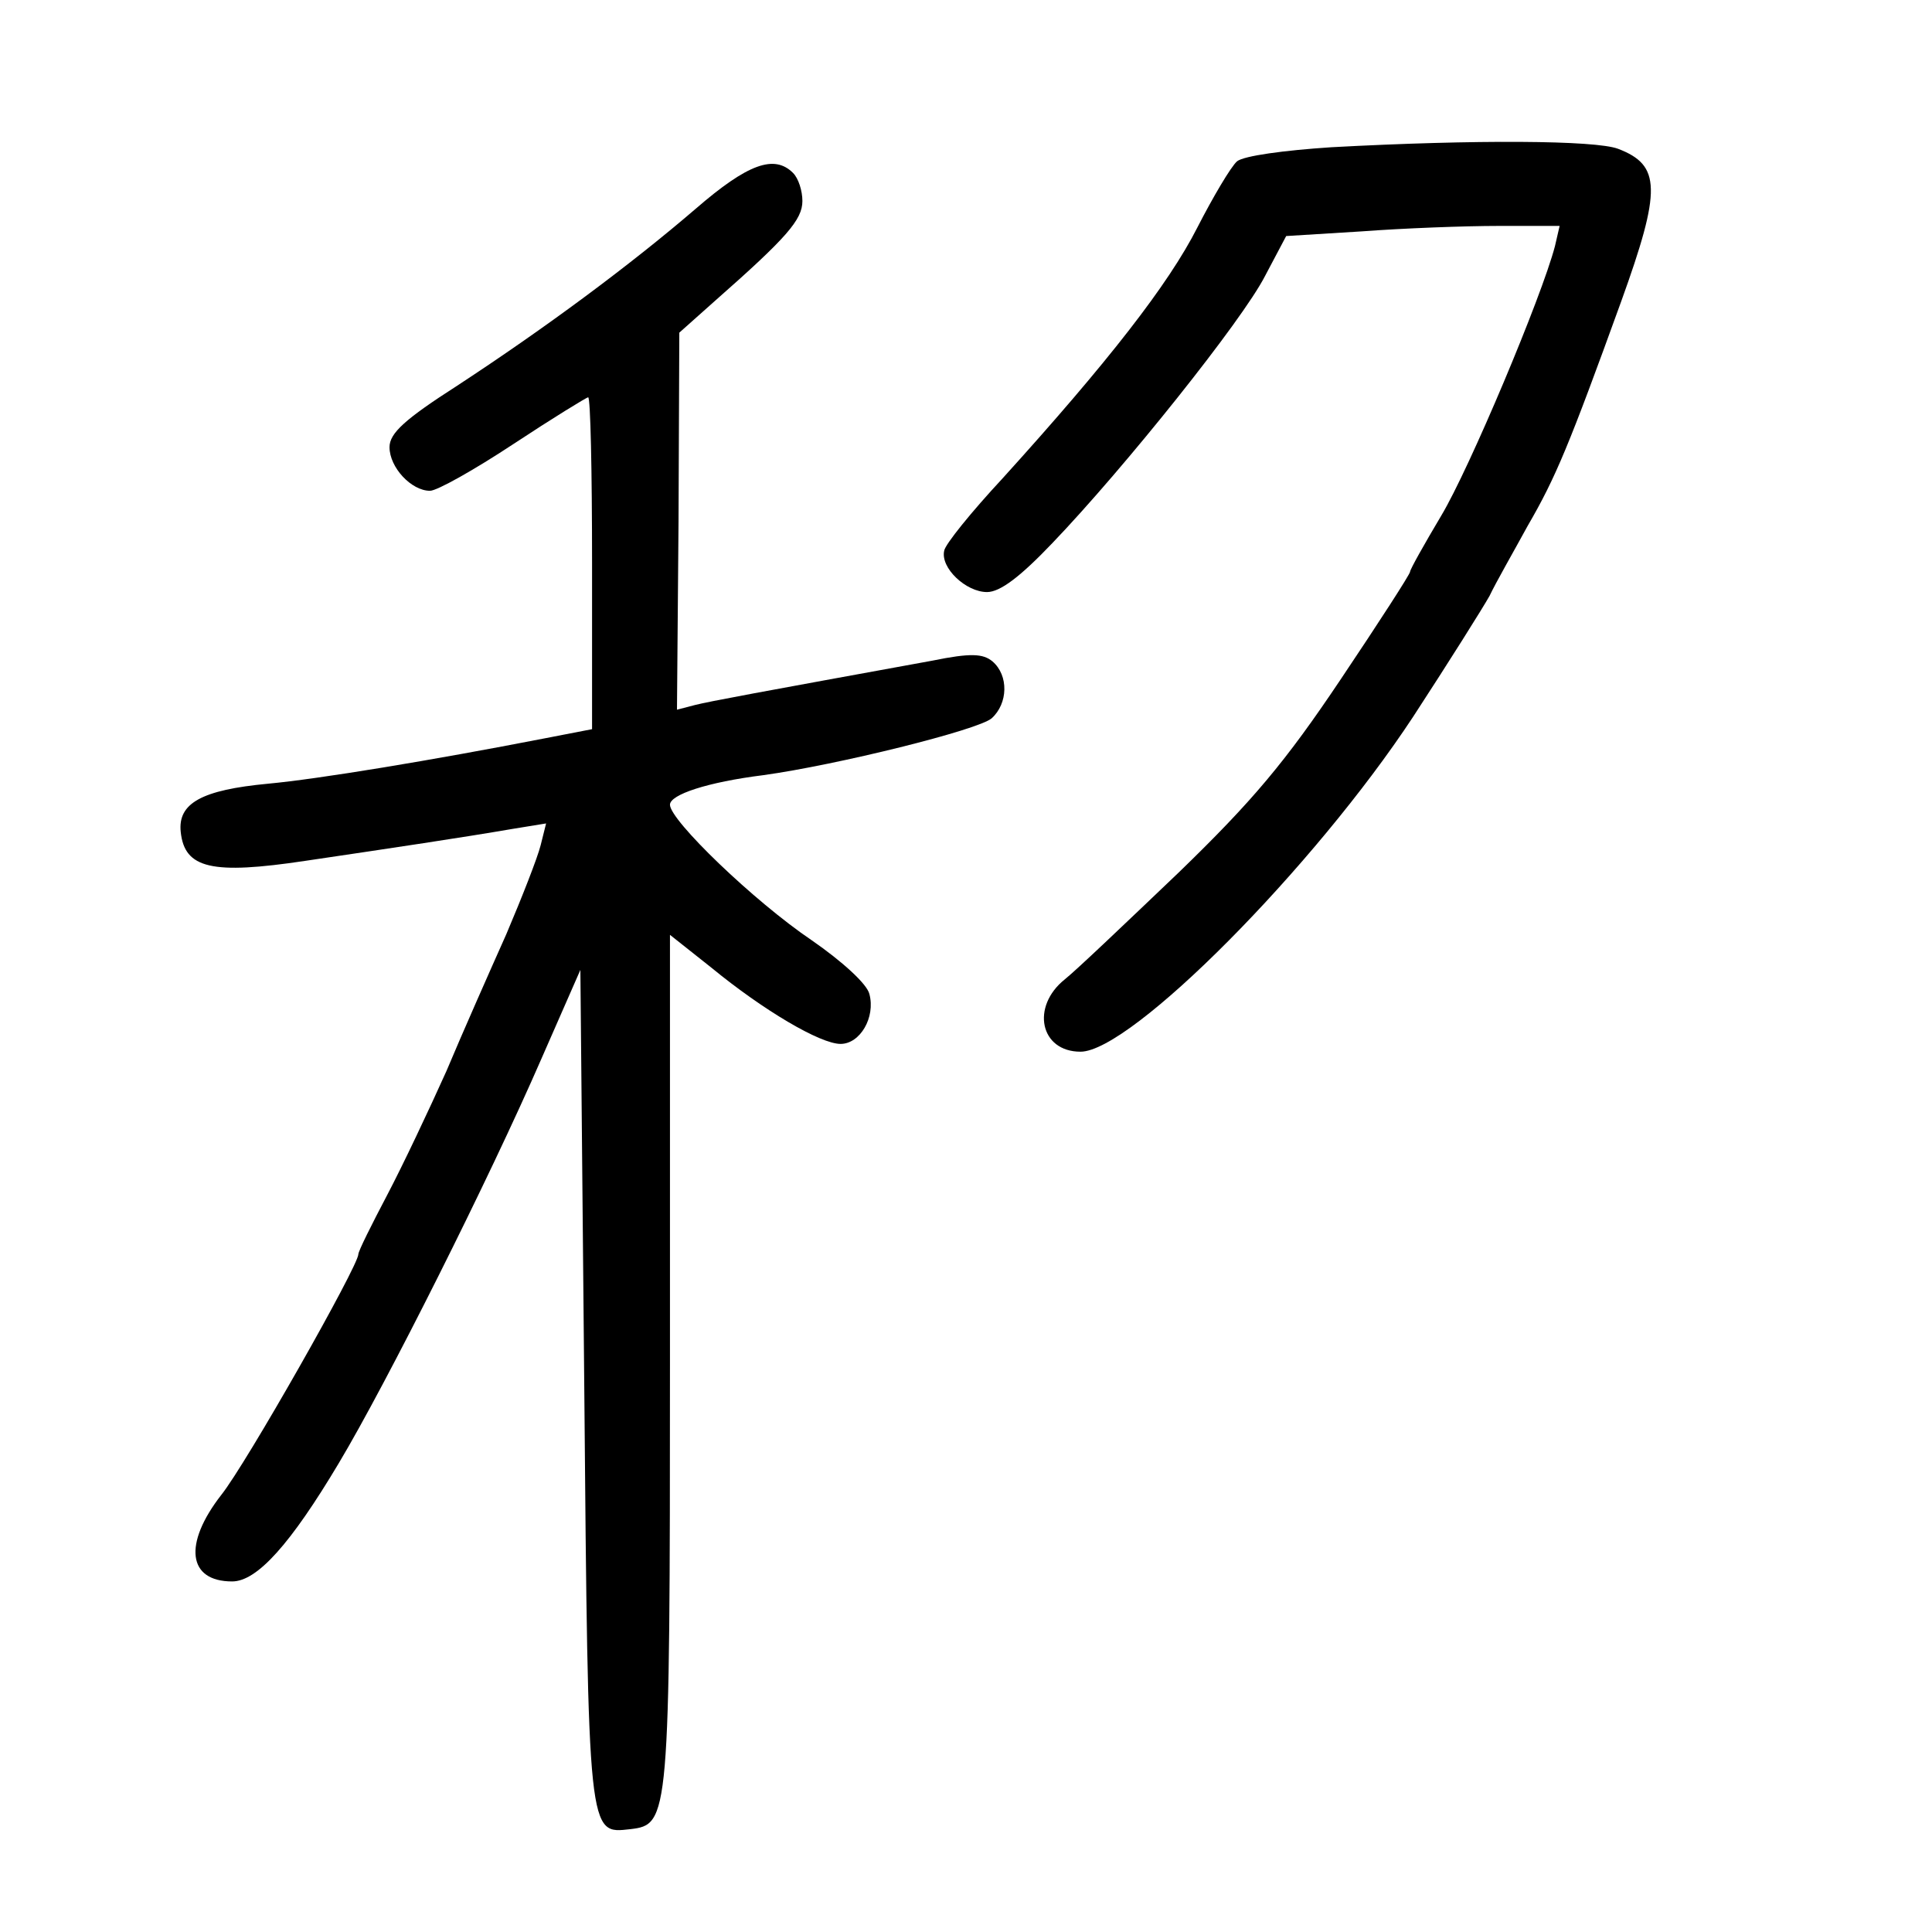 <?xml version="1.0" standalone="no"?>
<!DOCTYPE svg PUBLIC "-//W3C//DTD SVG 20010904//EN"
 "http://www.w3.org/TR/2001/REC-SVG-20010904/DTD/svg10.dtd">
<svg version="1.0" xmlns="http://www.w3.org/2000/svg"
 width="248pt" height="248pt" viewBox="0 0 248 248"
 preserveAspectRatio="xMidYMid meet">
<g transform="translate(0,248) scale(0.1,-0.1)"
fill="#000000" stroke="none">
<path d="M1709 2291 c-61 -4 -112 -11 -121 -18 -8 -7 -31 -46 -51 -85 -37 -73
-115 -173 -250 -322 -40 -43 -74 -85 -75 -93 -5 -22 28 -53 55 -53 17 0 43 20
84 63 92 96 244 286 273 343 l27 51 97 6 c53 4 132 7 176 7 l78 0 -6 -26 c-17
-65 -110 -286 -146 -346 -22 -37 -40 -69 -40 -72 0 -3 -40 -65 -89 -138 -71
-106 -113 -156 -208 -248 -66 -63 -131 -125 -146 -137 -44 -35 -32 -93 20 -93
65 0 300 237 427 430 45 69 89 139 98 155 8 17 31 57 49 90 36 62 53 103 120
288 52 144 51 175 -4 196 -29 11 -183 12 -368 2z"/>
<path d="M893 2212 c-85 -73 -193 -153 -306 -227 -67 -43 -87 -61 -87 -79 0
-26 28 -56 52 -56 9 0 57 27 107 60 50 33 94 60 96 60 3 0 5 -96 5 -213 l0
-213 -62 -12 c-144 -28 -289 -52 -354 -58 -85 -8 -116 -25 -112 -62 5 -47 40
-55 160 -37 115 17 202 30 266 41 l43 7 -7 -28 c-4 -16 -24 -67 -44 -114 -21
-47 -56 -126 -77 -176 -22 -49 -56 -121 -76 -159 -20 -38 -37 -72 -37 -76 0
-15 -144 -269 -176 -309 -49 -63 -43 -111 14 -111 32 0 75 48 137 152 61 102
193 365 260 519 l50 114 5 -536 c5 -580 5 -573 59 -567 50 6 51 11 51 601 l0
547 53 -42 c67 -55 140 -98 166 -98 25 0 45 34 37 64 -3 13 -35 42 -74 69 -74
50 -182 154 -182 174 0 13 48 29 120 38 94 13 276 58 293 73 21 19 22 55 1 73
-12 10 -28 11 -77 1 -225 -41 -285 -52 -305 -57 l-23 -6 2 242 1 242 46 41
c92 81 112 104 112 128 0 13 -5 29 -12 36 -24 24 -58 12 -125 -46z"/>
</g>
</svg>
